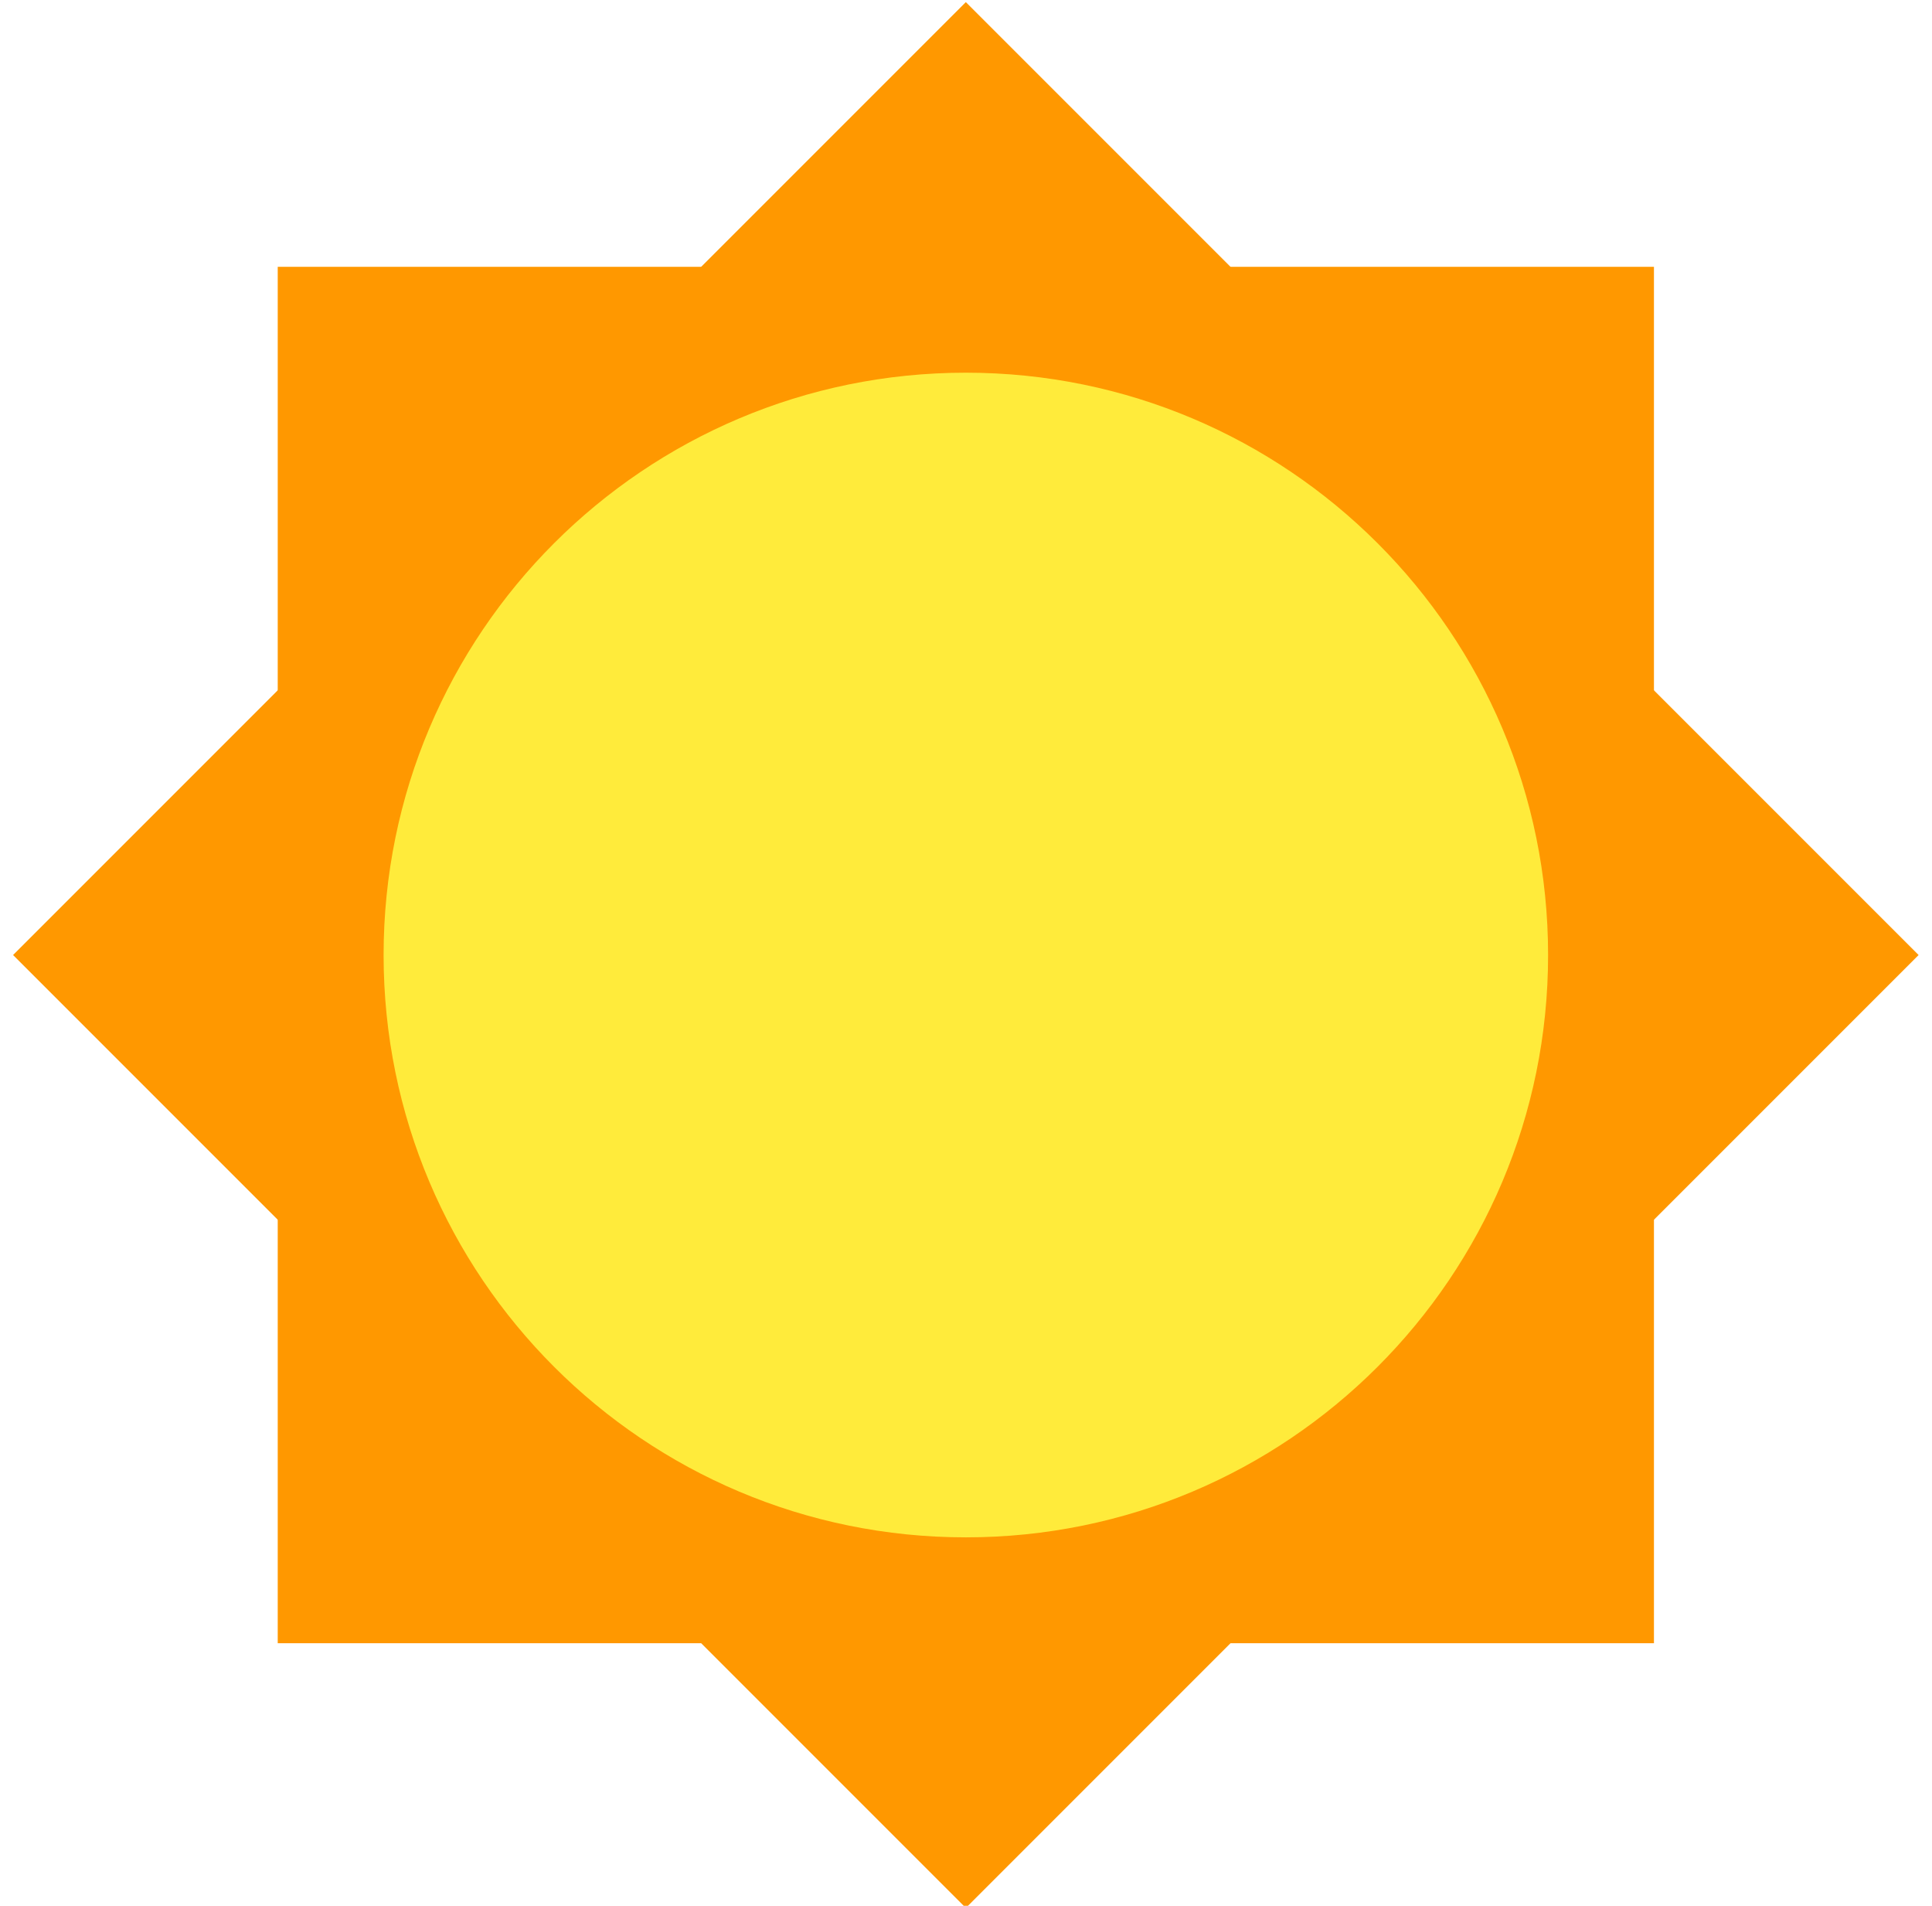 <svg xmlns="http://www.w3.org/2000/svg" width="36.5" height="36"><path d="M5.247 5.04h26v26h-26z" fill="#ff9800"/><path d="M.247 18.04l18-18 18 18-18 18z" fill="#ff9800"/><path d="M7.247 18.04c0 6.077 4.923 11 11 11 6.076 0 11-4.923 11-11s-4.924-11-11-11c-6.077 0-11 4.923-11 11" fill="#ffeb3b"/></svg>